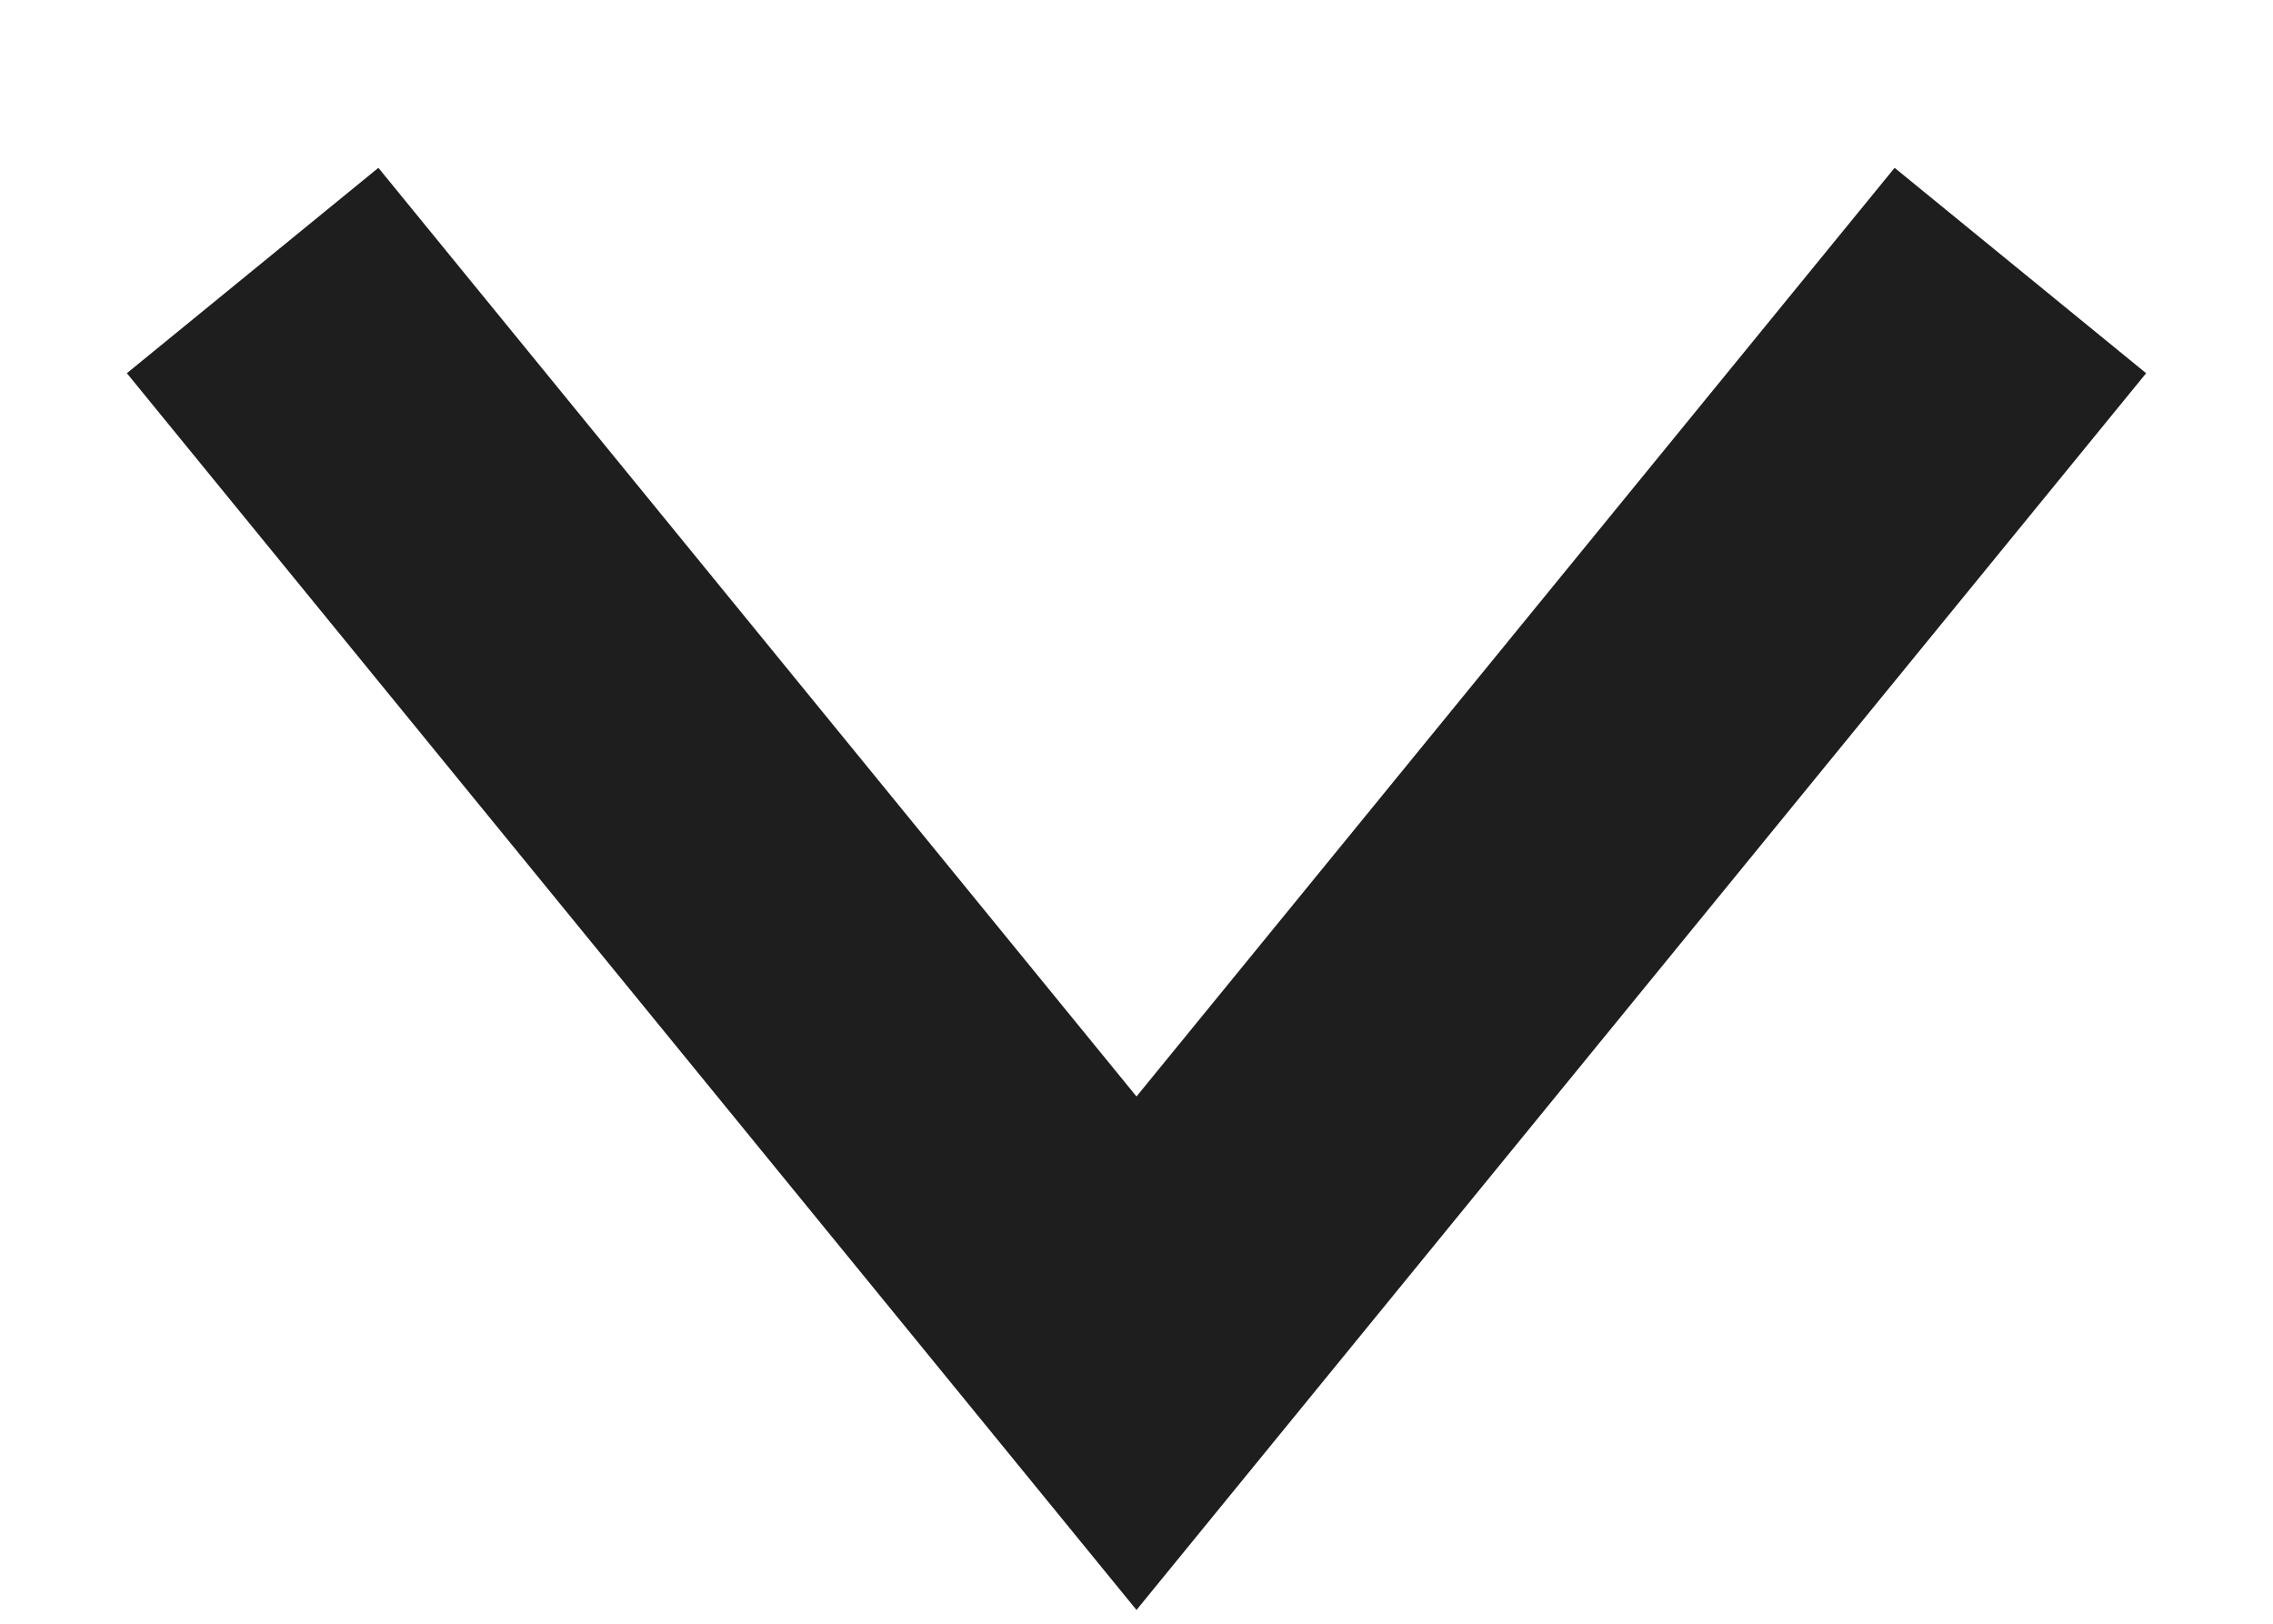 <svg width="7" height="5" viewBox="0 0 7 5" fill="none" xmlns="http://www.w3.org/2000/svg">
<g id="Frame" clip-path="url(#clip0_1_138)">
<path id="Vector" d="M0.778 0.833L3.5 4.167L6.222 0.833" stroke="#1F1E1E"/>
</g>
<defs>
<clipPath id="clip0_1_138">
<rect width="7" height="5" fill="white"/>
</clipPath>
</defs>
</svg>
